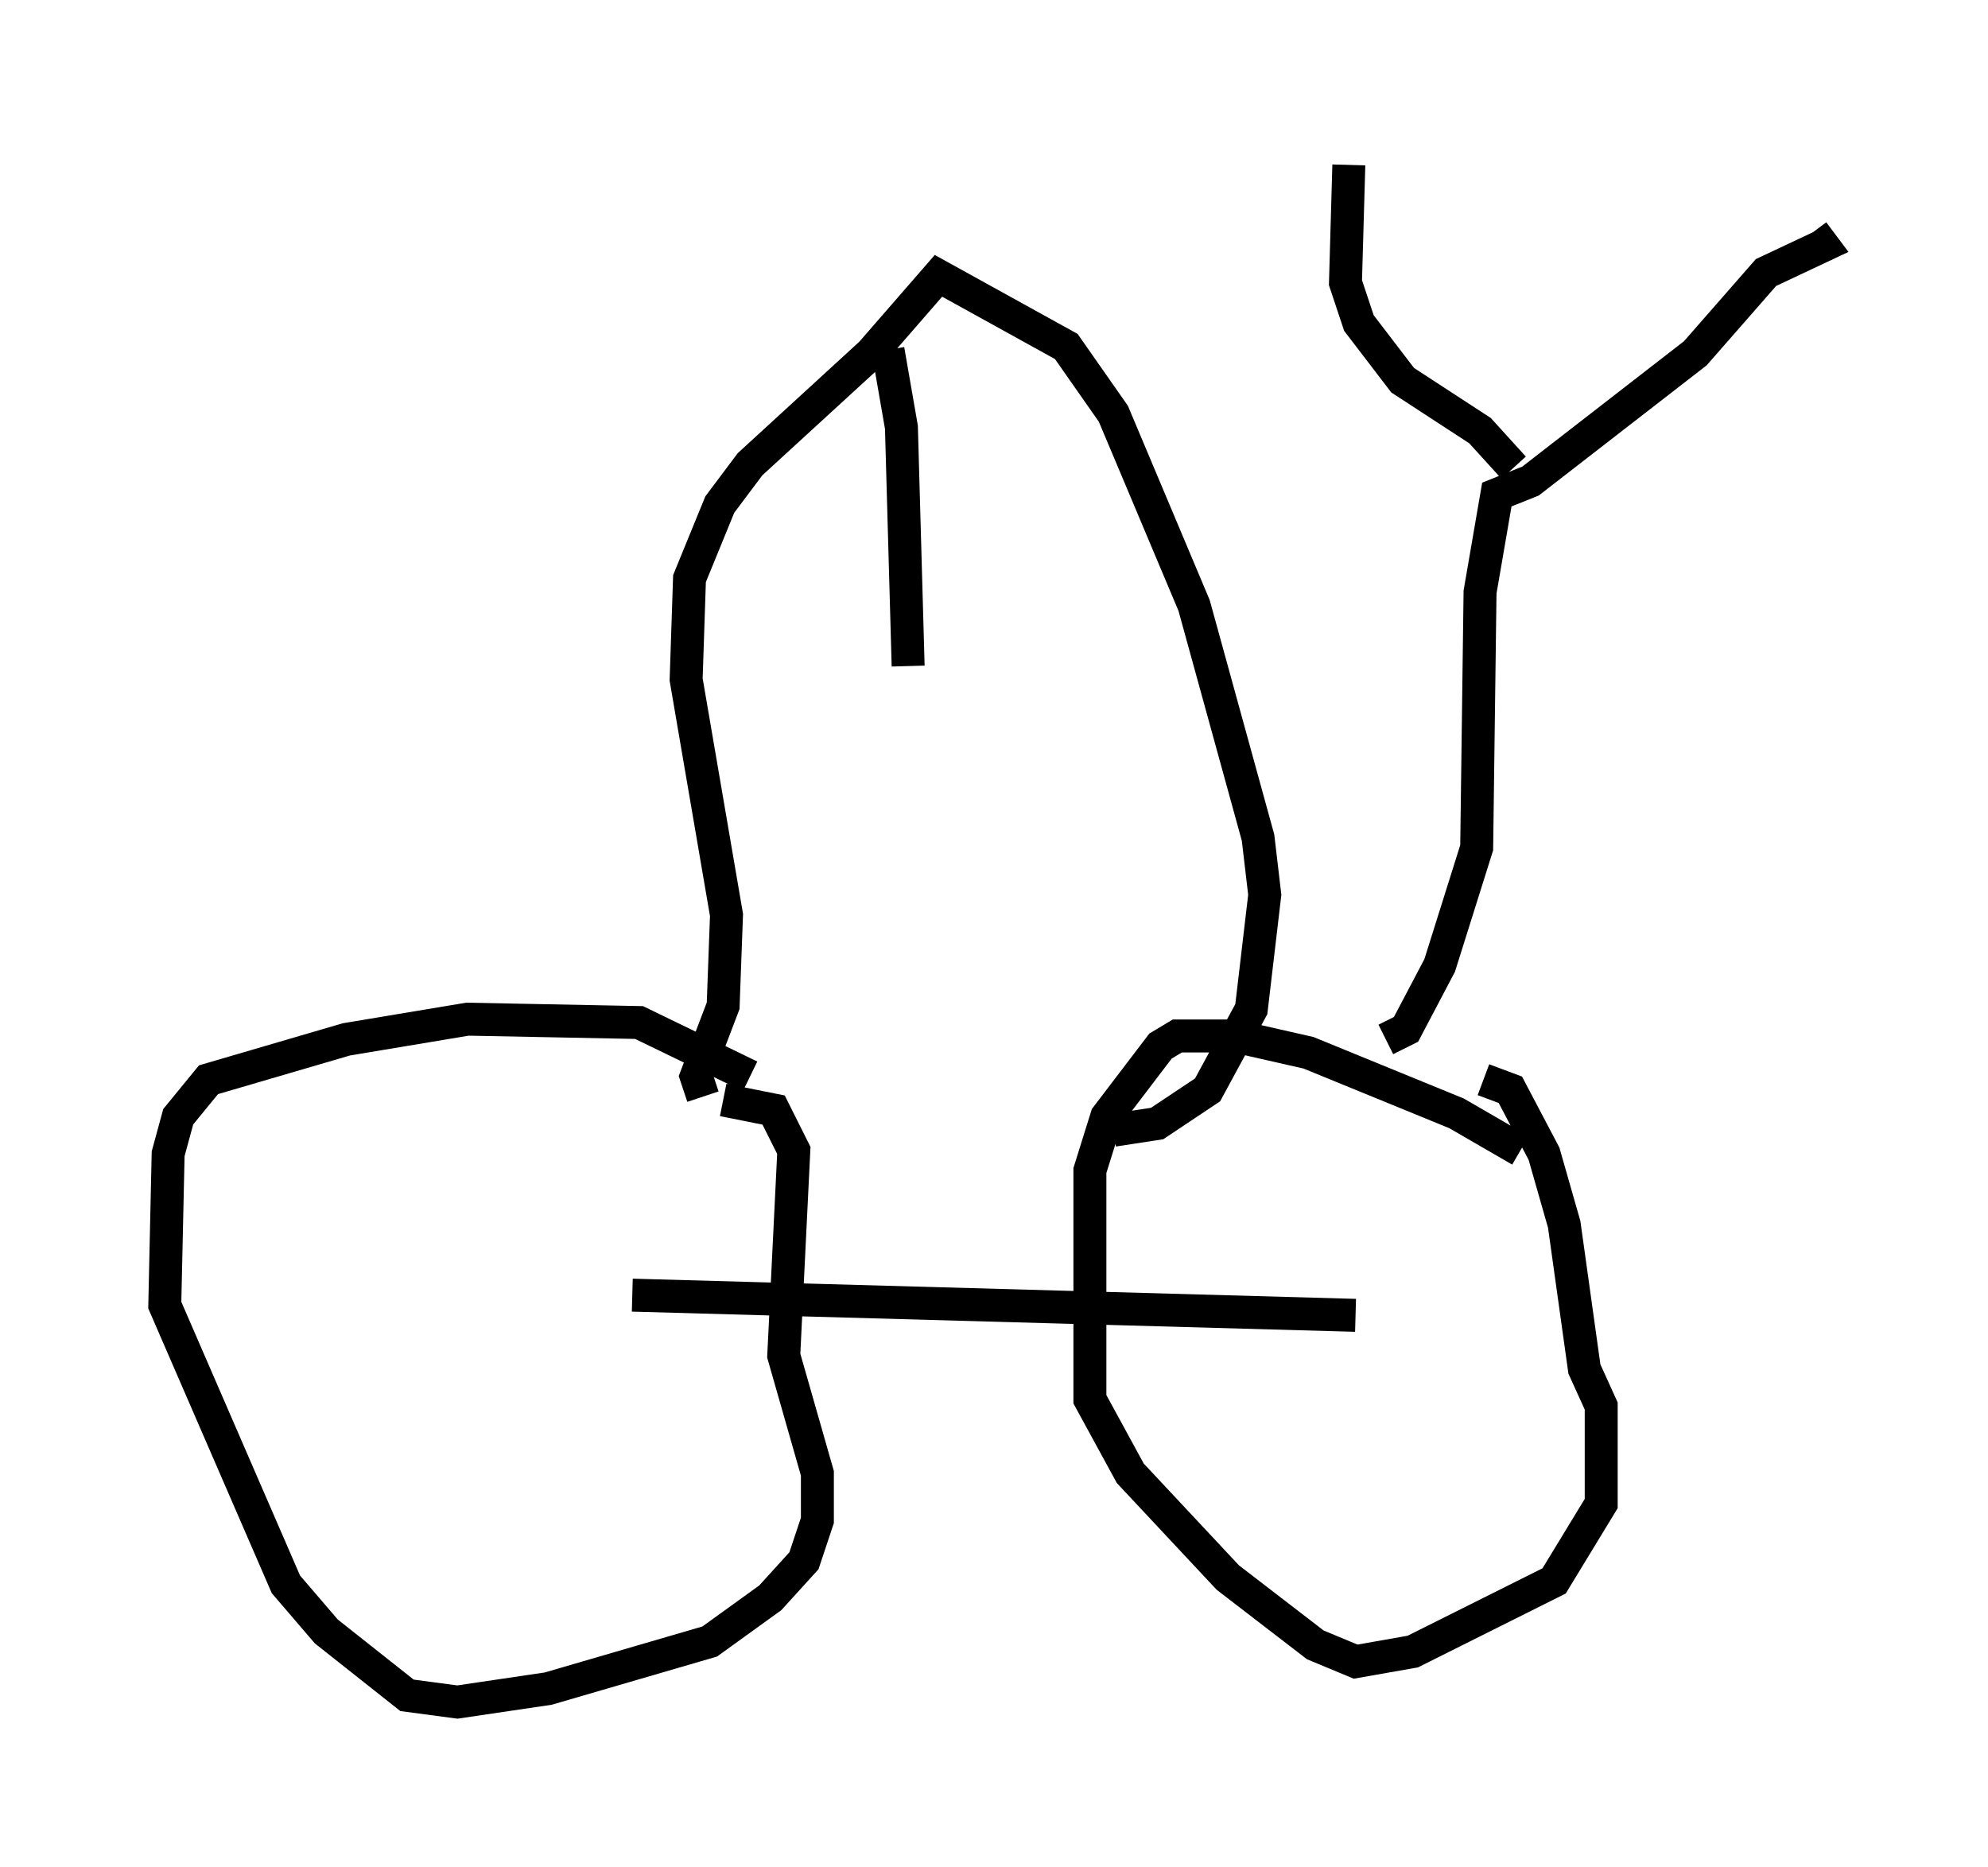 <?xml version="1.0" encoding="utf-8" ?>
<svg baseProfile="full" height="56.653" version="1.1" width="60.328" xmlns="http://www.w3.org/2000/svg" xmlns:ev="http://www.w3.org/2001/xml-events" xmlns:xlink="http://www.w3.org/1999/xlink"><defs /><rect fill="white" height="56.653" width="60.328" x="0" y="0" /><path d="M47.059, 35.83 m-0.919, -0.919 l-1.94, -1.123 -4.492, -1.838 l-2.246, -0.51 -1.735, 0.0 l-0.51, 0.306 -1.633, 2.144 l-0.51, 1.633 0.0, 6.942 l1.225, 2.246 2.96, 3.165 l2.654, 2.042 1.225, 0.51 l1.735, -0.306 4.288, -2.144 l1.429, -2.348 0.0, -2.96 l-0.51, -1.123 -0.613, -4.39 l-0.613, -2.144 -1.021, -1.94 l-0.817, -0.306 m-22.254, -0.102 l-3.369, -1.633 -5.206, -0.102 l-3.675, 0.613 -4.185, 1.225 l-0.919, 1.123 -0.306, 1.123 l-0.102, 4.594 3.675, 8.473 l1.225, 1.429 2.45, 1.94 l1.531, 0.204 2.756, -0.408 l4.9, -1.429 1.838, -1.327 l1.021, -1.123 0.408, -1.225 l0.0, -1.429 -1.021, -3.573 l0.306, -6.227 -0.613, -1.225 l-1.531, -0.306 m11.842, 0.919 l1.327, -0.204 1.531, -1.021 l1.327, -2.45 0.408, -3.471 l-0.204, -1.735 -1.94, -7.044 l-2.45, -5.819 -1.429, -2.042 l-3.879, -2.144 -2.042, 2.348 l-3.675, 3.369 -0.919, 1.225 l-0.919, 2.246 -0.102, 3.063 l1.225, 7.146 -0.102, 2.756 l-0.817, 2.144 0.204, 0.613 m5.615, -22.663 l0.408, 2.348 0.204, 7.248 m14.496, 11.331 l0.613, -0.306 1.021, -1.94 l1.123, -3.573 0.102, -7.758 l0.51, -2.96 1.021, -0.408 l5.002, -3.879 2.144, -2.45 l1.735, -0.817 -0.306, -0.408 m-9.086, 7.146 l-1.021, -1.123 -2.348, -1.531 l-1.327, -1.735 -0.408, -1.225 l0.102, -3.573 m0.204, 34.913 l-21.948, -0.613 " fill="none" stroke="black" stroke-width="1" /></svg>